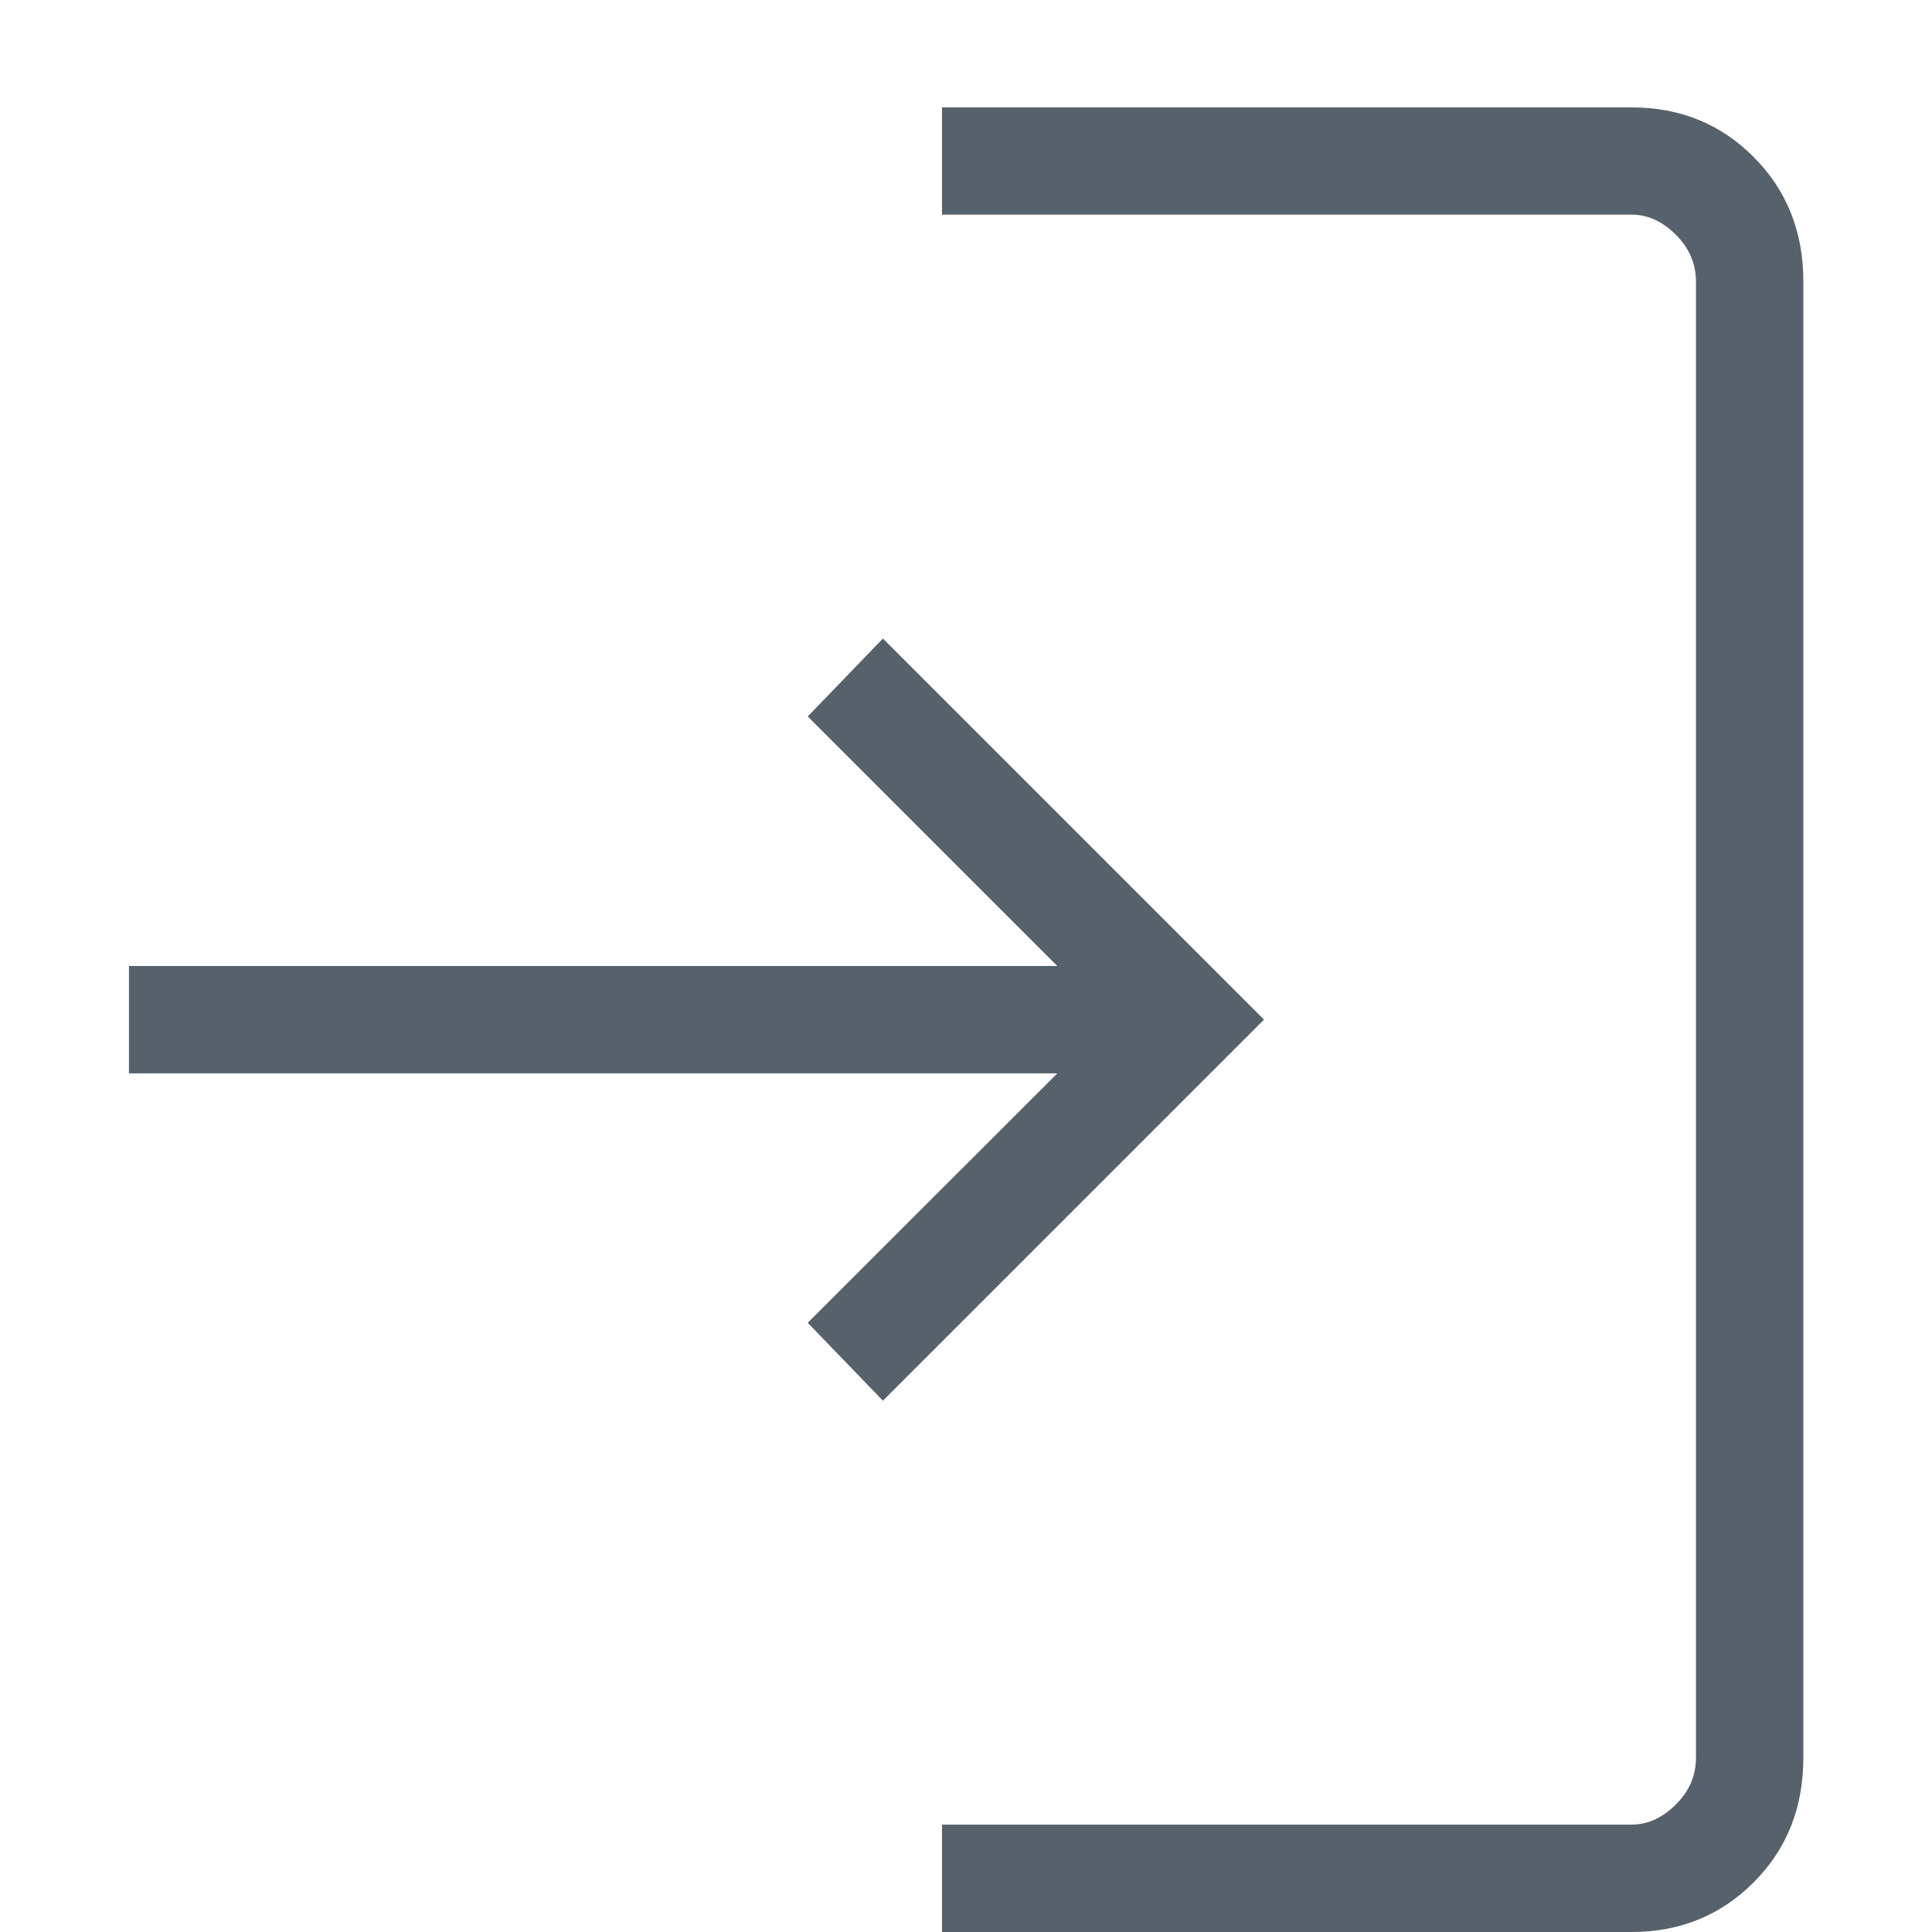 <svg xmlns="http://www.w3.org/2000/svg" width="12" height="12" fill="none" viewBox="0 0 12 12"><path fill="#56616B" d="M5.484 8.7L5.017 8.216L6.567 6.667H0.801V6H6.567L5.017 4.45L5.484 3.966L7.851 6.333L5.484 8.7ZM5.851 12V11.333H10.134C10.234 11.333 10.326 11.291 10.409 11.208C10.493 11.125 10.534 11.028 10.534 10.916V1.75C10.534 1.639 10.493 1.542 10.409 1.458C10.326 1.375 10.234 1.333 10.134 1.333H5.851V0.667H10.134C10.434 0.667 10.687 0.769 10.892 0.975C11.098 1.181 11.201 1.439 11.201 1.75V10.916C11.201 11.228 11.098 11.486 10.892 11.692C10.687 11.897 10.434 12 10.134 12H5.851Z"/></svg>